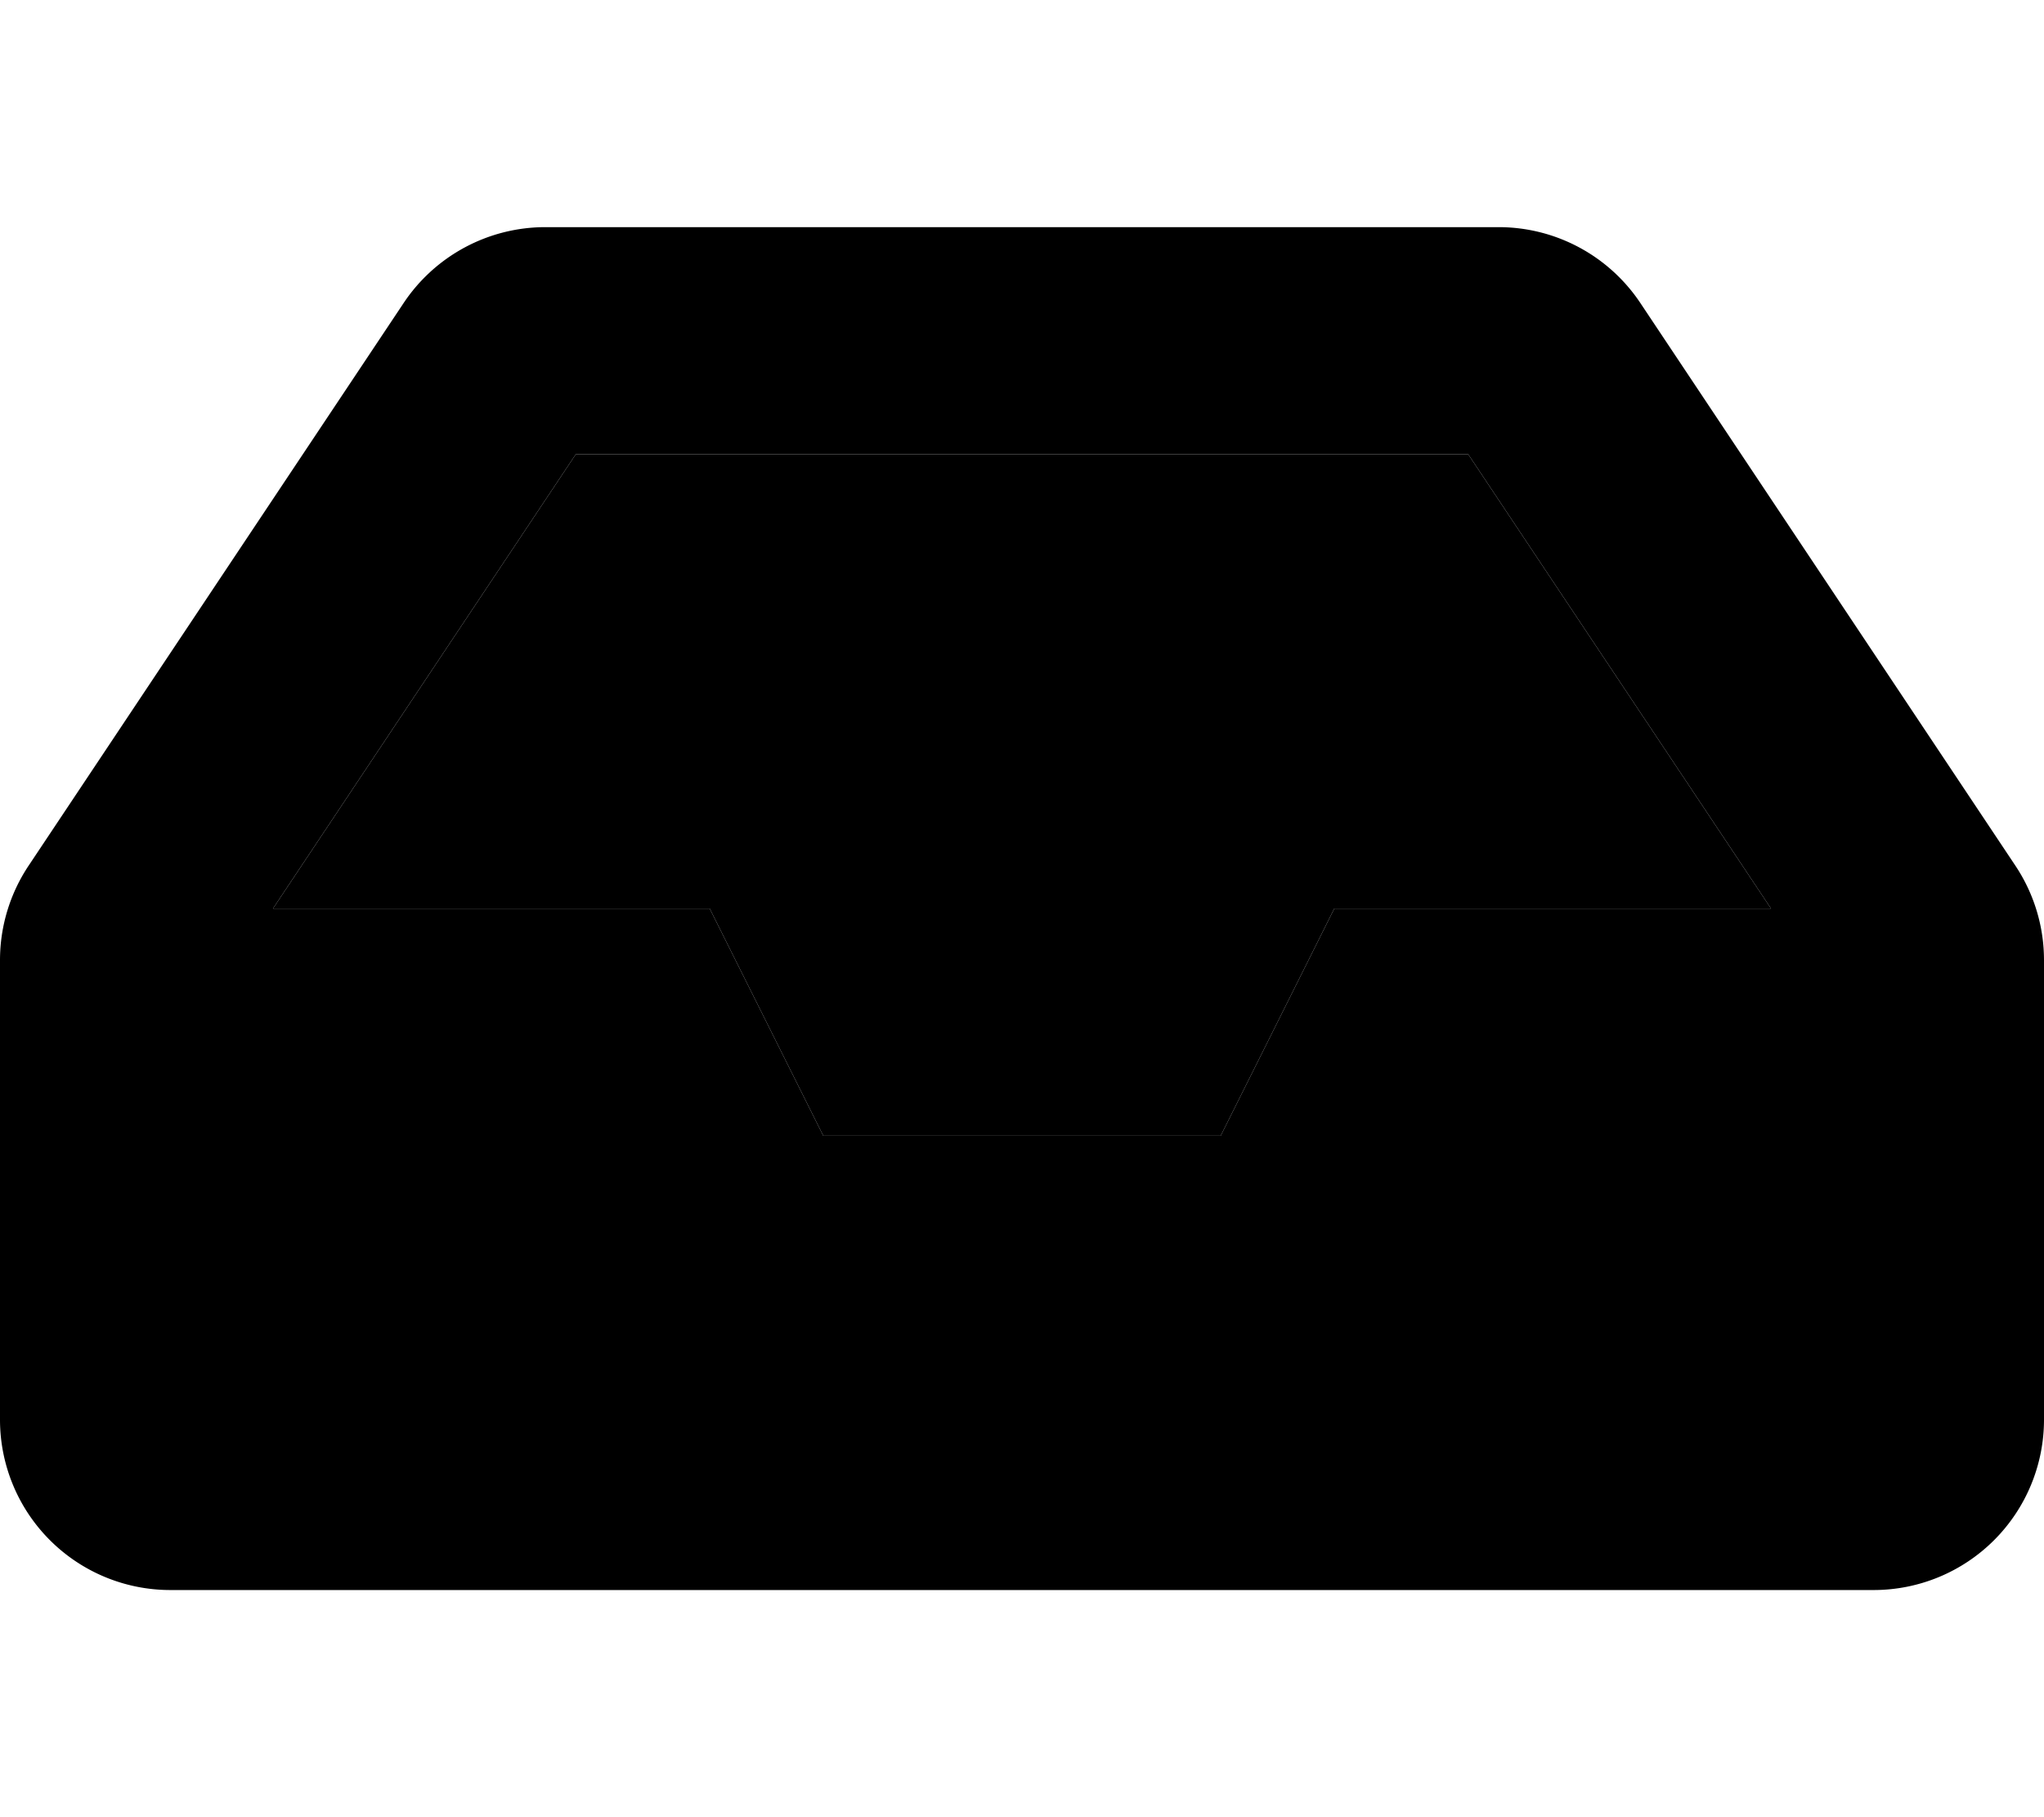 <svg aria-hidden="true" focusable="false" data-prefix="fad" data-icon="inbox" role="img" xmlns="http://www.w3.org/2000/svg" viewBox="0 0 576 512" class="svg-inline--fa fa-inbox fa-w-18 fa-7x"><g class="fa-group"><path fill="currentColor" d="M376 256l-32 64H232l-32-64H76.92l85.33-128h251.5l85.33 128z" class="fa-secondary"></path><path fill="currentColor" d="M567.94 243.91L462.25 85.37A48 48 0 0 0 422.31 64H153.69a48 48 0 0 0-39.94 21.37L8.06 243.91A48 48 0 0 0 0 270.53V400a48 48 0 0 0 48 48h480a48 48 0 0 0 48-48V270.53a48 48 0 0 0-8.06-26.62zM376 256l-32 64H232l-32-64H76.92l85.33-128h251.5l85.33 128z" class="fa-primary"></path></g></svg>
